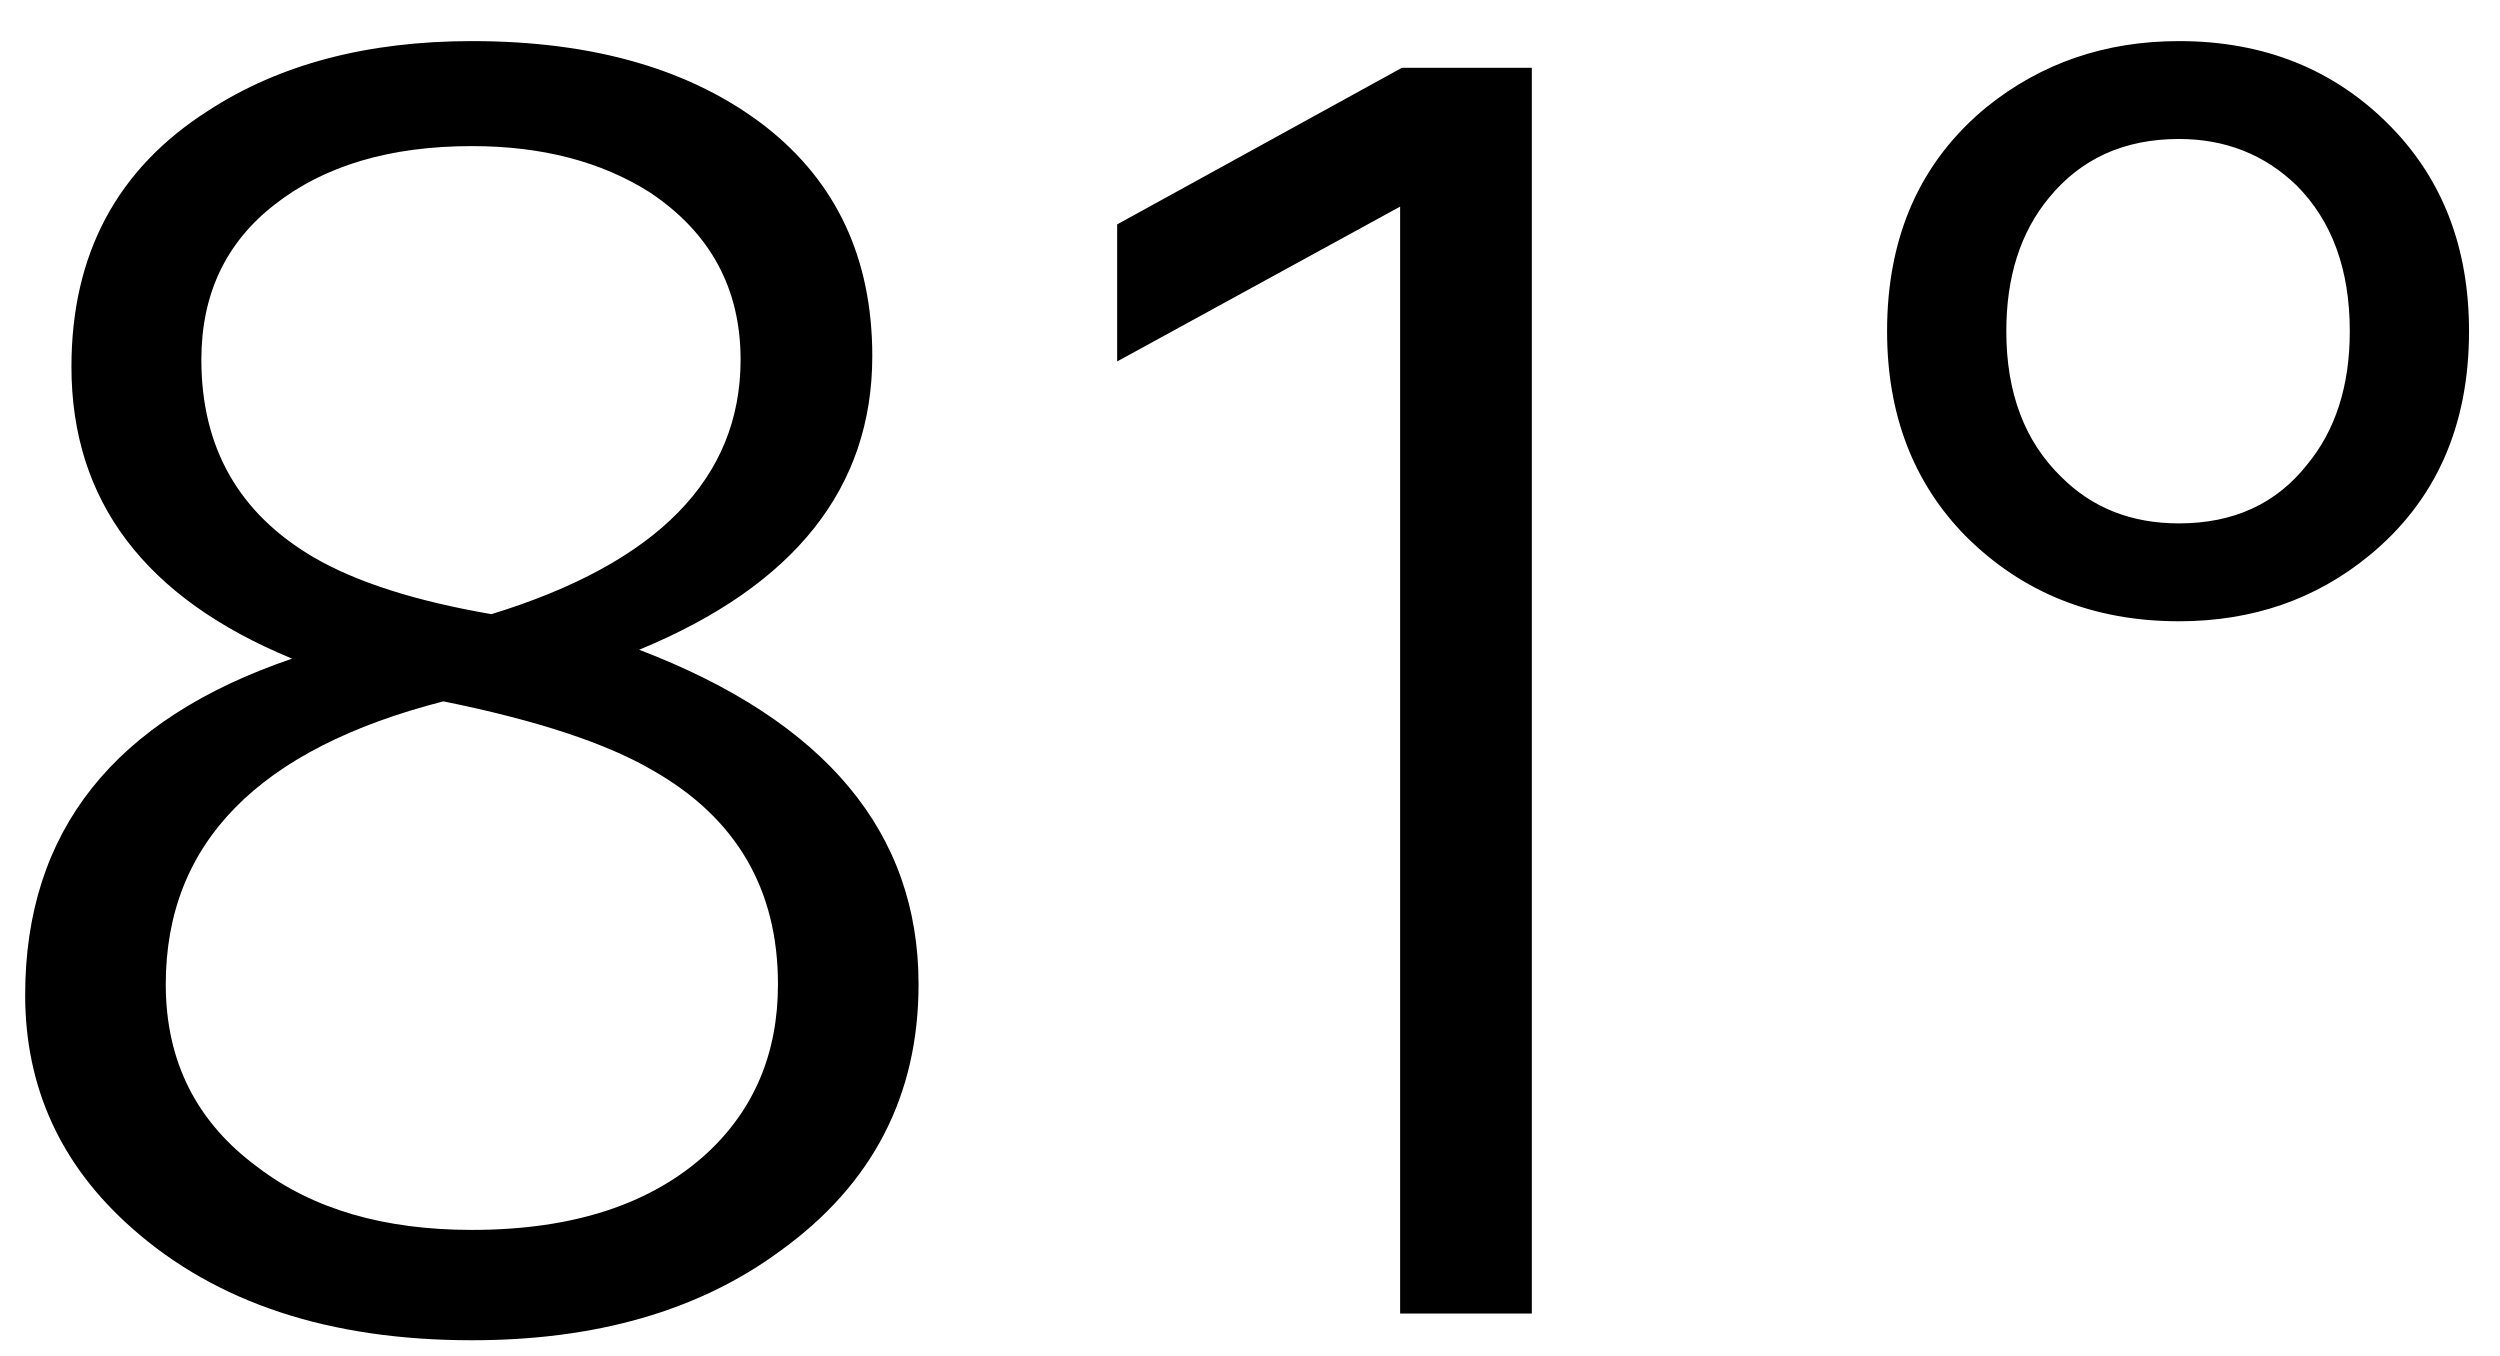 <svg width="59" height="32" viewBox="0 0 59 32" fill="none" xmlns="http://www.w3.org/2000/svg">
  <path d="M20.586 8.404C20.586 11.512 18.752 13.822 15.084 15.334C19.48 17.014 21.678 19.646 21.678 23.23C21.678 25.862 20.586 27.962 18.402 29.53C16.498 30.93 14.076 31.63 11.136 31.63C7.776 31.63 5.102 30.748 3.114 28.984C1.434 27.5 0.594 25.666 0.594 23.482C0.594 19.618 2.694 16.972 6.894 15.544C3.422 14.116 1.686 11.82 1.686 8.656C1.686 5.996 2.764 3.98 4.92 2.608C6.6 1.516 8.672 0.97 11.136 0.97C14.02 0.97 16.33 1.642 18.066 2.986C19.746 4.302 20.586 6.108 20.586 8.404ZM18.36 23.23C18.36 20.99 17.38 19.31 15.42 18.19C14.328 17.546 12.676 17 10.464 16.552C6.096 17.672 3.912 19.898 3.912 23.23C3.912 25.05 4.64 26.492 6.096 27.556C7.384 28.536 9.064 29.026 11.136 29.026C13.516 29.026 15.364 28.424 16.68 27.22C17.8 26.184 18.36 24.854 18.36 23.23ZM4.752 8.488C4.752 10.56 5.634 12.114 7.398 13.15C8.406 13.738 9.806 14.186 11.598 14.494C15.518 13.29 17.478 11.288 17.478 8.488C17.478 6.808 16.764 5.492 15.336 4.54C14.188 3.812 12.788 3.448 11.136 3.448C9.204 3.448 7.65 3.91 6.474 4.834C5.326 5.73 4.752 6.948 4.752 8.488ZM36.151 31H33.043V4.876L26.365 8.53V5.296L33.085 1.6H36.151V31ZM47.349 7.816C47.349 9.272 47.783 10.42 48.651 11.26C49.379 11.988 50.303 12.352 51.423 12.352C52.711 12.352 53.719 11.89 54.447 10.966C55.119 10.154 55.455 9.104 55.455 7.816C55.455 6.36 55.035 5.212 54.195 4.372C53.439 3.644 52.515 3.28 51.423 3.28C50.135 3.28 49.113 3.742 48.357 4.666C47.685 5.478 47.349 6.528 47.349 7.816ZM58.269 7.816C58.269 10.056 57.485 11.82 55.917 13.108C54.657 14.144 53.159 14.662 51.423 14.662C49.407 14.662 47.727 13.99 46.383 12.646C45.151 11.386 44.535 9.776 44.535 7.816C44.535 5.576 45.319 3.812 46.887 2.524C48.175 1.488 49.687 0.97 51.423 0.97C53.439 0.97 55.105 1.642 56.421 2.986C57.653 4.246 58.269 5.856 58.269 7.816Z" fill="black"/>
</svg>
